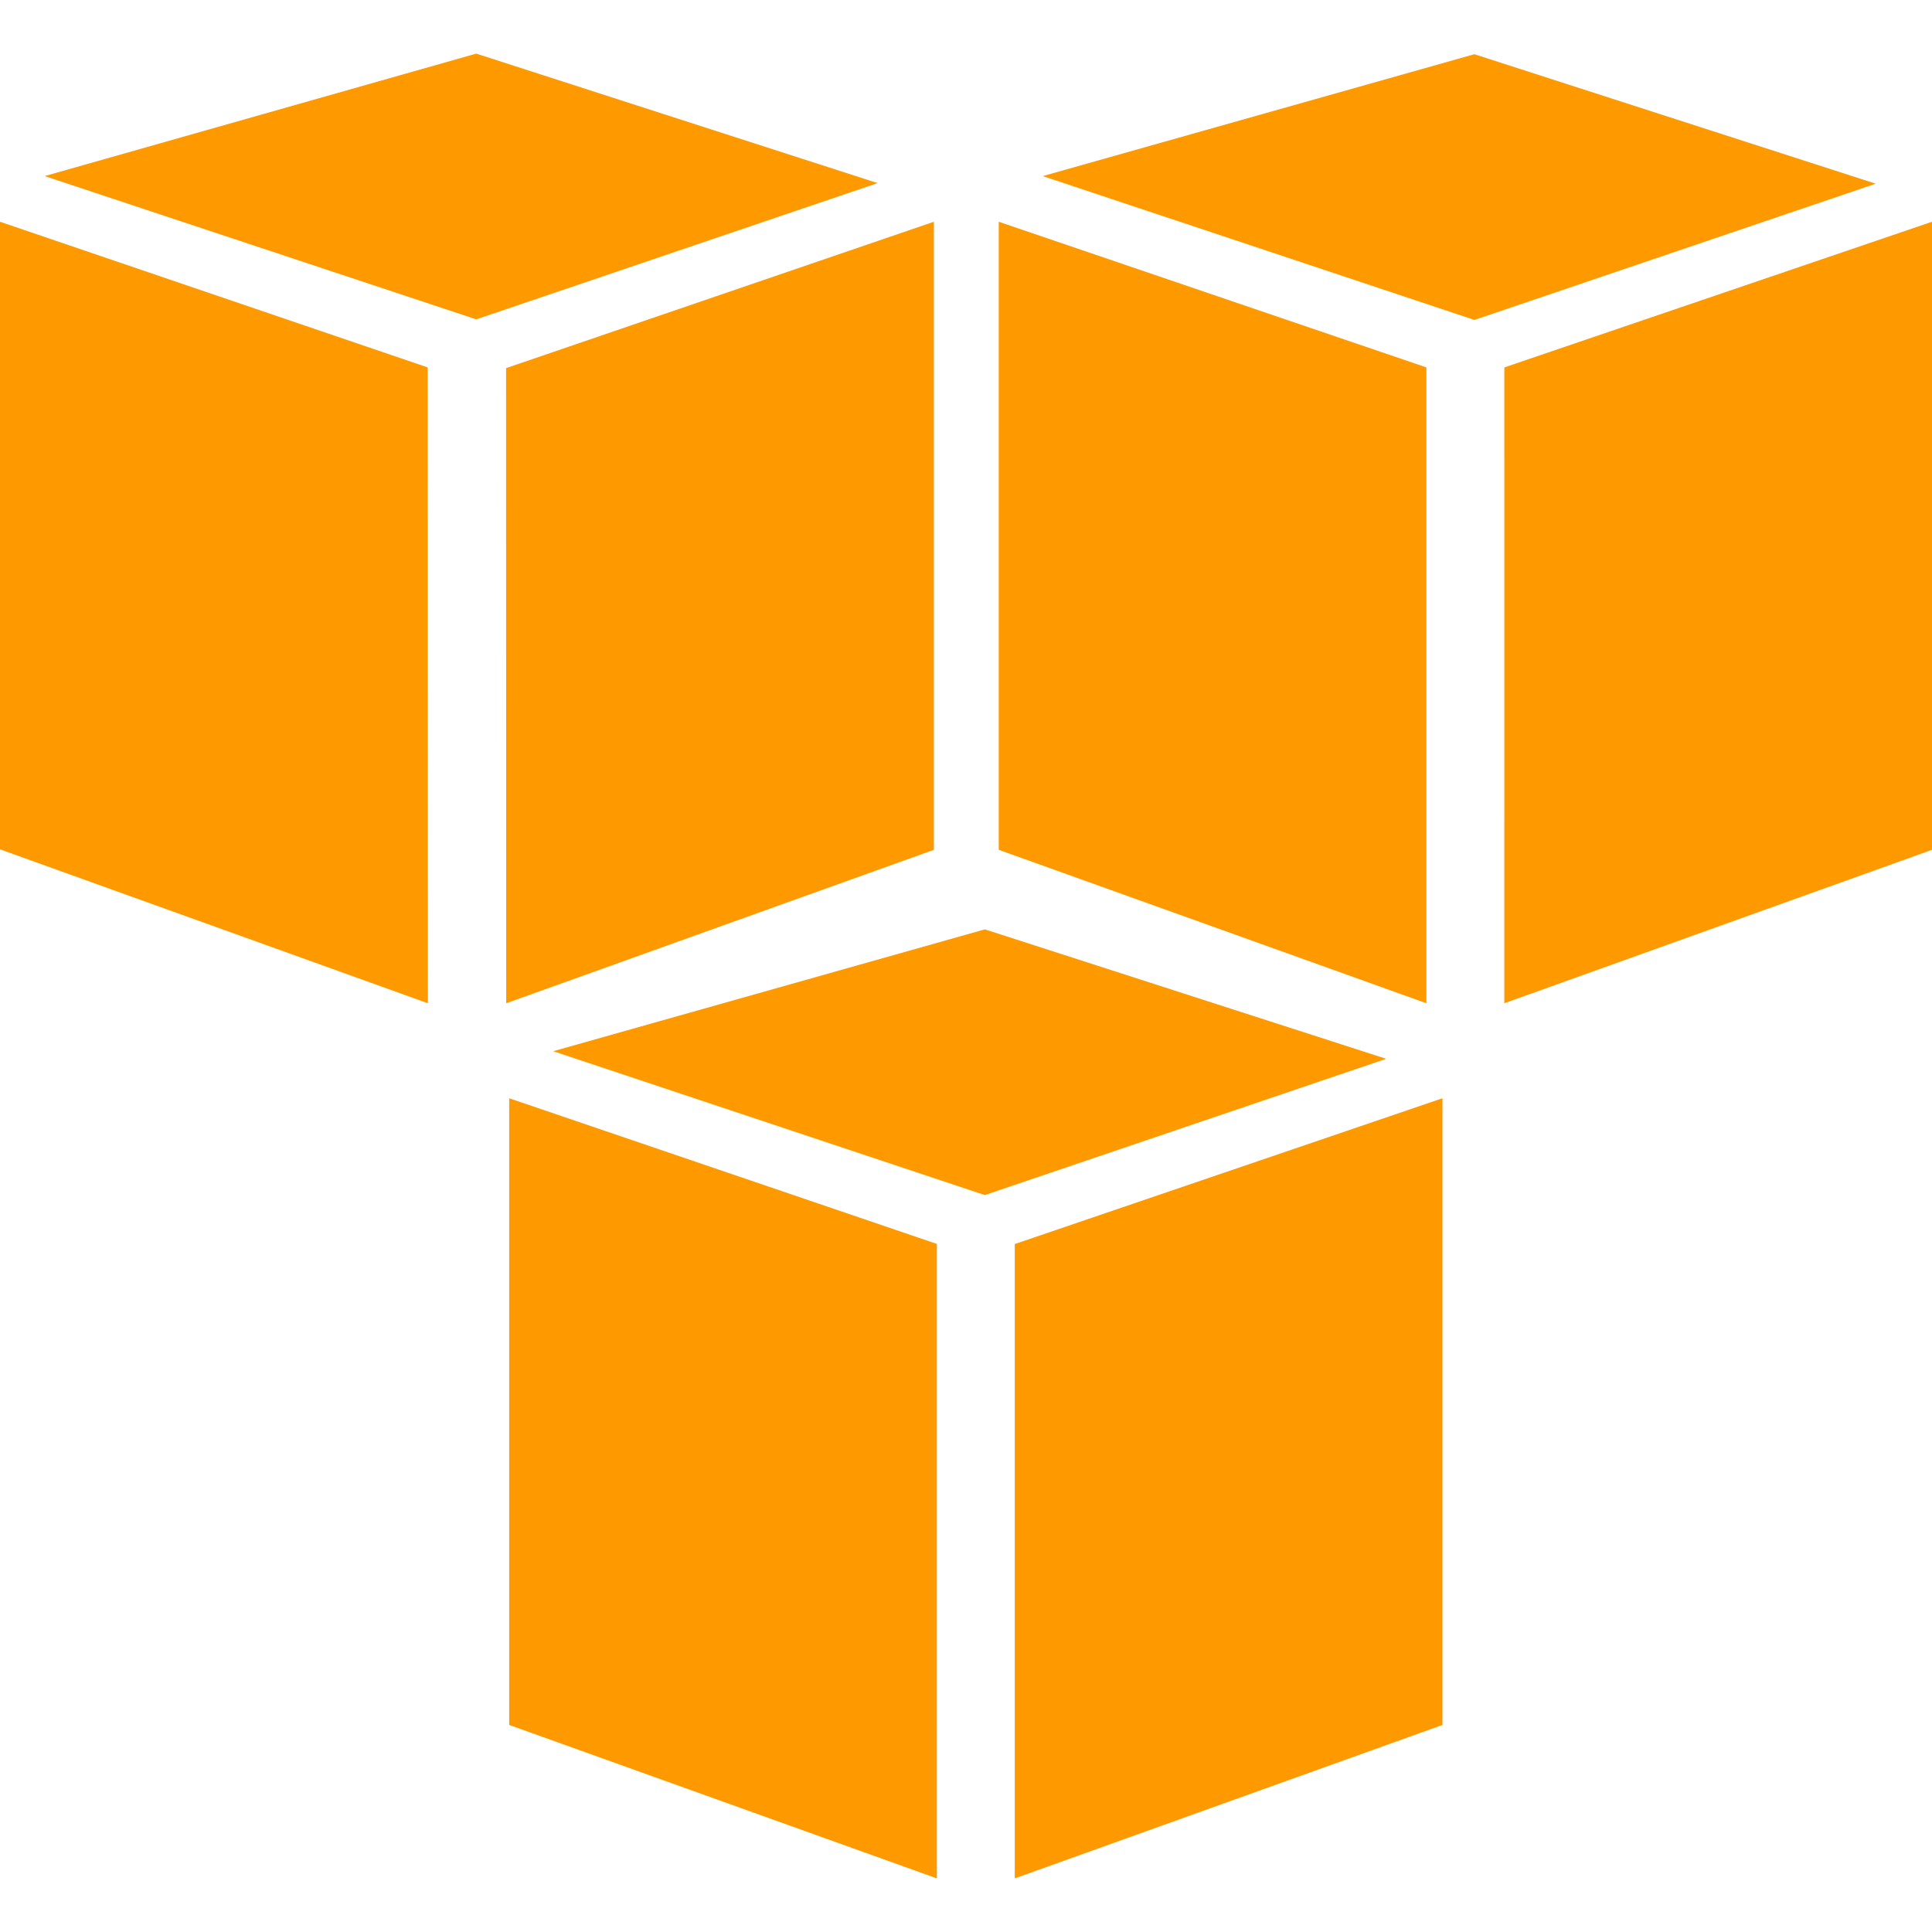 <?xml version="1.0" encoding="UTF-8" standalone="no"?>
<svg
   width="200"
   height="200"
   viewBox="0 0 100 100"
   version="1.1"
   id="svg4"
   sodipodi:docname="amazon_aws-icon.svg"
   inkscape:version="1.1.1 (3bf5ae0d25, 2021-09-20)"
   inkscape:export-filename="D:\daemon_website\art\amazon_aws-icon.png"
   inkscape:export-xdpi="96"
   inkscape:export-ydpi="96"
   xmlns:inkscape="http://www.inkscape.org/namespaces/inkscape"
   xmlns:sodipodi="http://sodipodi.sourceforge.net/DTD/sodipodi-0.dtd"
   xmlns="http://www.w3.org/2000/svg"
   xmlns:svg="http://www.w3.org/2000/svg">
  <defs
     id="defs8" />
  <sodipodi:namedview
     id="namedview6"
     pagecolor="#ffffff"
     bordercolor="#666666"
     borderopacity="1.0"
     inkscape:pageshadow="2"
     inkscape:pageopacity="0.0"
     inkscape:pagecheckerboard="0"
     showgrid="false"
     inkscape:zoom="2.8085938"
     inkscape:cx="55.721836"
     inkscape:cy="109.4854"
     inkscape:window-width="1920"
     inkscape:window-height="1013"
     inkscape:window-x="-9"
     inkscape:window-y="-9"
     inkscape:window-maximized="1"
     inkscape:current-layer="svg4" />
  <path
     d="M 48.492,97.225 26.356,89.282 V 56.846 l 22.136,7.539 z m 4.033,0 22.136,-7.942 V 56.846 L 52.525,64.391 Z M 28.636,54.41 50.974,48.103 71.749,54.804 50.974,61.856 Z M 22.146,51.928 0,43.961 V 11.478 l 22.136,7.539 z m 4.055,0 22.136,-7.942 V 11.478 L 26.194,19.054 Z M 2.311,9.114 24.649,2.775 45.424,9.477 24.649,16.529 Z M 73.83,51.928 51.694,43.986 V 11.478 l 22.136,7.539 z m 4.033,0 L 100,43.986 V 11.478 L 77.864,19.017 Z M 53.974,9.114 76.312,2.806 97.087,9.508 76.312,16.56 Z"
     fill="#ff9900"
     fill-rule="evenodd"
     id="path2"
     style="stroke-width:3.103" />
</svg>
